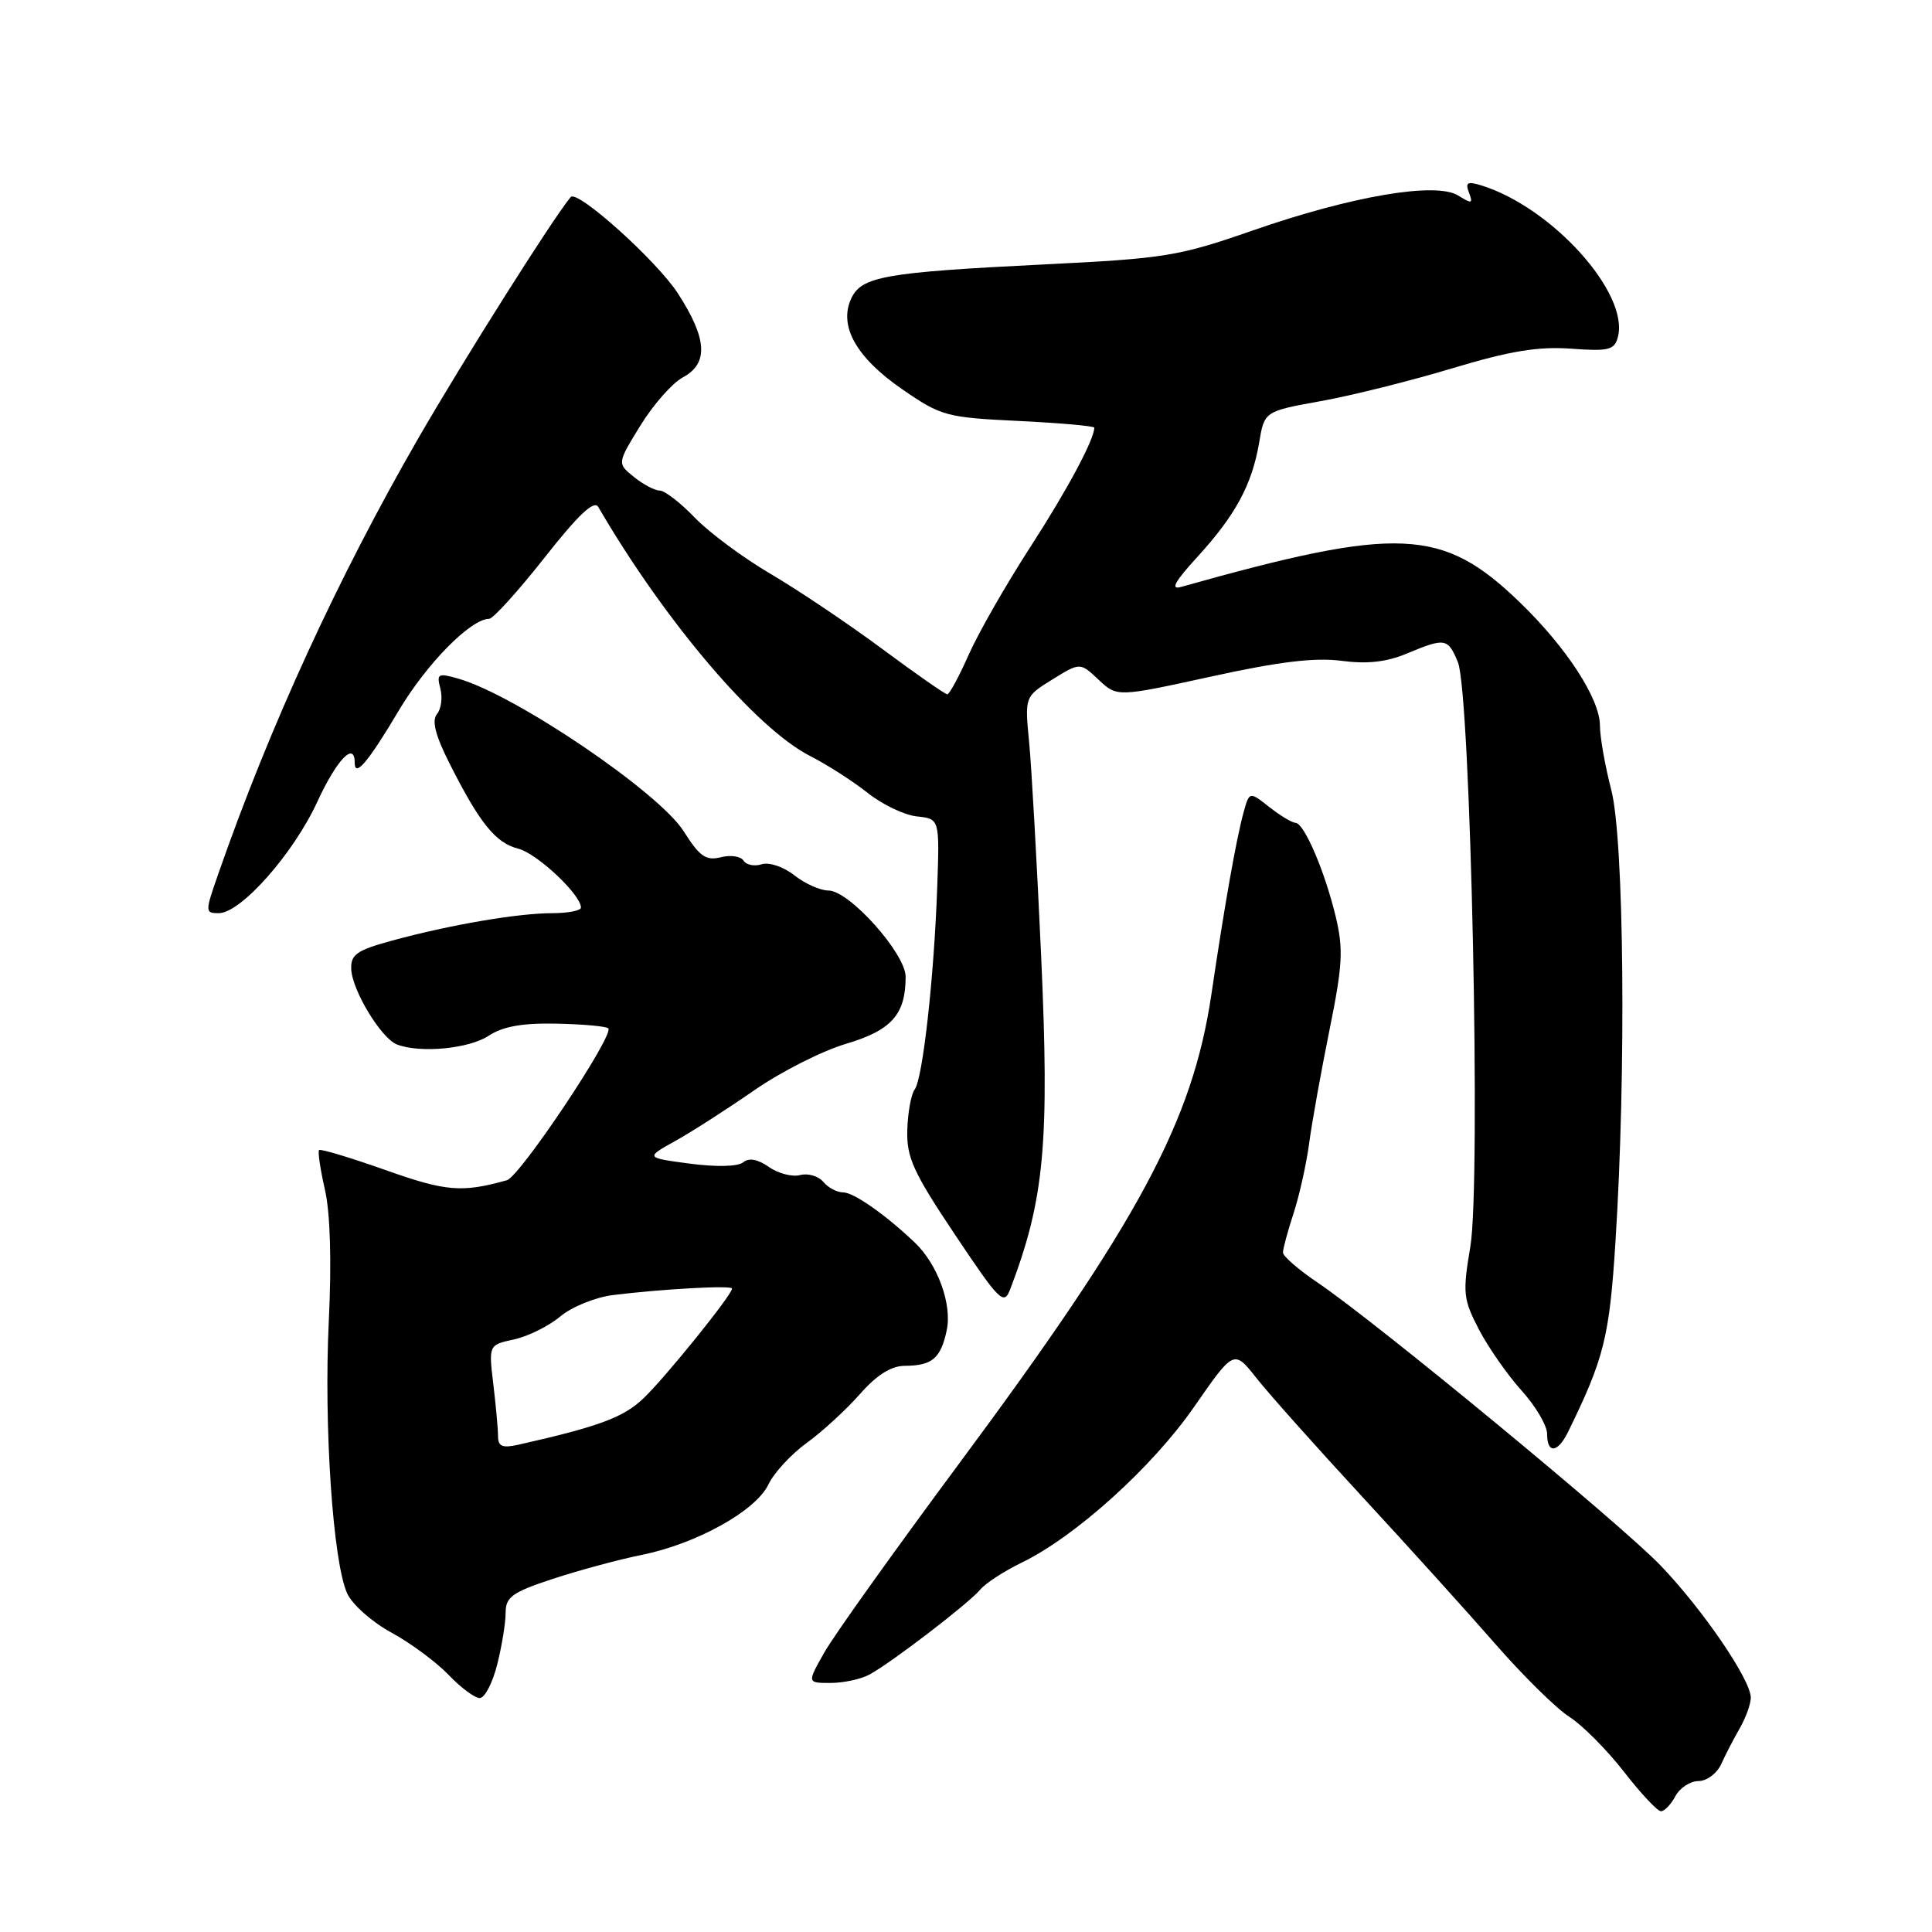 <?xml version="1.0" encoding="UTF-8" standalone="no"?>
<!DOCTYPE svg PUBLIC "-//W3C//DTD SVG 1.1//EN" "http://www.w3.org/Graphics/SVG/1.1/DTD/svg11.dtd" >
<svg xmlns="http://www.w3.org/2000/svg" xmlns:xlink="http://www.w3.org/1999/xlink" version="1.1" viewBox="0 0 256 256">
 <g >
 <path fill="currentColor"
d=" M 222.00 238.00 C 222.59 236.90 223.97 236.00 225.06 236.00 C 226.15 236.00 227.51 234.99 228.07 233.75 C 228.63 232.51 229.73 230.38 230.53 229.00 C 231.32 227.62 231.98 225.81 231.99 224.97 C 232.01 222.60 225.62 213.25 220.02 207.42 C 214.62 201.82 182.29 175.15 174.62 169.97 C 172.08 168.26 170.00 166.46 170.00 165.96 C 170.00 165.47 170.63 163.14 171.40 160.78 C 172.17 158.43 173.10 154.25 173.47 151.50 C 173.83 148.75 175.05 142.00 176.16 136.50 C 177.90 127.93 178.02 125.78 177.00 121.50 C 175.55 115.45 172.81 109.06 171.66 109.03 C 171.19 109.01 169.63 108.07 168.18 106.93 C 165.55 104.86 165.55 104.86 164.77 107.68 C 163.80 111.24 162.27 119.88 160.52 131.73 C 158.02 148.60 150.92 161.82 127.05 193.98 C 118.50 205.51 110.47 216.75 109.22 218.97 C 106.94 223.00 106.94 223.00 110.04 223.00 C 111.74 223.00 114.06 222.51 115.18 221.90 C 118.05 220.37 128.40 212.43 129.91 210.61 C 130.60 209.78 133.06 208.18 135.37 207.06 C 142.50 203.61 152.73 194.37 158.26 186.37 C 163.50 178.82 163.50 178.82 166.50 182.62 C 168.15 184.71 174.45 191.77 180.50 198.32 C 186.55 204.87 194.50 213.66 198.16 217.86 C 201.83 222.06 206.23 226.40 207.96 227.50 C 209.68 228.60 212.92 231.86 215.17 234.75 C 217.41 237.64 219.62 240.00 220.09 240.00 C 220.55 240.00 221.41 239.10 222.00 238.00 Z  M 65.88 220.56 C 66.50 218.11 67.00 215.02 67.00 213.69 C 67.00 211.61 67.87 210.98 73.25 209.21 C 76.69 208.08 81.97 206.65 85.00 206.04 C 92.28 204.57 100.14 200.21 101.82 196.70 C 102.55 195.16 104.84 192.68 106.90 191.19 C 108.96 189.70 112.12 186.79 113.93 184.74 C 116.15 182.21 118.06 181.00 119.85 180.98 C 123.51 180.96 124.64 180.02 125.44 176.30 C 126.19 172.86 124.25 167.52 121.19 164.62 C 117.32 160.94 113.12 158.00 111.73 158.00 C 110.91 158.00 109.72 157.37 109.09 156.60 C 108.45 155.84 107.07 155.43 106.03 155.70 C 104.98 155.98 103.11 155.49 101.88 154.63 C 100.41 153.60 99.24 153.38 98.48 154.01 C 97.80 154.58 94.95 154.65 91.42 154.19 C 85.50 153.40 85.50 153.40 89.50 151.17 C 91.70 149.95 96.39 146.93 99.93 144.48 C 103.46 142.02 108.95 139.24 112.11 138.31 C 118.14 136.51 120.00 134.43 120.00 129.43 C 120.00 126.35 112.53 118.00 109.78 118.00 C 108.70 118.00 106.66 117.09 105.25 115.98 C 103.82 114.85 101.91 114.21 100.93 114.52 C 99.96 114.83 98.88 114.61 98.52 114.04 C 98.17 113.46 96.81 113.26 95.51 113.59 C 93.54 114.08 92.71 113.50 90.60 110.16 C 87.34 104.99 68.32 92.10 60.75 89.93 C 58.04 89.15 57.83 89.26 58.35 91.24 C 58.66 92.42 58.46 93.95 57.90 94.62 C 57.19 95.48 57.68 97.43 59.57 101.17 C 63.55 109.06 65.67 111.70 68.66 112.45 C 71.14 113.07 76.95 118.52 76.98 120.25 C 76.99 120.66 75.28 121.00 73.18 121.00 C 68.63 121.00 59.59 122.55 51.97 124.63 C 47.27 125.91 46.46 126.48 46.54 128.41 C 46.66 131.25 50.52 137.60 52.60 138.40 C 55.67 139.58 62.12 138.97 64.74 137.25 C 66.65 136.00 69.22 135.54 73.76 135.64 C 77.25 135.71 80.33 135.99 80.60 136.26 C 81.44 137.11 68.90 155.90 67.16 156.39 C 61.18 158.06 59.08 157.88 51.06 155.03 C 46.42 153.39 42.47 152.20 42.28 152.39 C 42.09 152.58 42.44 154.93 43.05 157.62 C 43.76 160.70 43.95 167.11 43.57 175.00 C 42.89 188.88 44.12 207.07 46.01 211.15 C 46.68 212.61 49.32 214.95 51.87 216.33 C 54.42 217.72 57.82 220.24 59.44 221.93 C 61.05 223.62 62.91 225.00 63.57 225.00 C 64.23 225.00 65.27 223.00 65.88 220.56 Z  M 207.77 189.75 C 212.55 180.00 213.26 177.18 214.06 164.50 C 215.49 142.11 215.20 111.19 213.50 104.66 C 212.68 101.49 212.00 97.66 212.00 96.15 C 212.00 92.60 207.56 85.77 201.37 79.80 C 191.13 69.91 185.38 69.65 156.50 77.77 C 155.05 78.18 155.64 77.09 158.67 73.78 C 163.70 68.28 165.90 64.21 166.84 58.67 C 167.54 54.50 167.54 54.50 175.02 53.15 C 179.13 52.41 186.98 50.45 192.47 48.79 C 200.05 46.51 203.80 45.89 208.15 46.20 C 213.18 46.57 213.93 46.38 214.38 44.65 C 215.90 38.84 205.63 27.45 196.26 24.56 C 194.44 24.00 194.13 24.18 194.65 25.53 C 195.21 26.99 195.03 27.04 193.22 25.91 C 190.28 24.07 179.12 25.97 165.96 30.55 C 156.20 33.95 154.36 34.25 138.50 35.03 C 117.13 36.09 114.13 36.62 112.77 39.60 C 111.12 43.23 113.48 47.40 119.58 51.60 C 124.71 55.14 125.41 55.32 134.98 55.78 C 140.49 56.05 145.00 56.45 145.00 56.67 C 145.00 58.23 141.39 64.97 136.48 72.55 C 133.30 77.47 129.64 83.86 128.36 86.75 C 127.08 89.64 125.80 92.00 125.52 92.00 C 125.24 92.00 121.35 89.29 116.88 85.97 C 112.40 82.65 105.76 78.19 102.12 76.05 C 98.48 73.92 93.95 70.55 92.05 68.58 C 90.16 66.61 88.07 65.00 87.41 65.00 C 86.76 65.00 85.22 64.19 84.00 63.20 C 81.77 61.40 81.77 61.40 84.86 56.38 C 86.56 53.62 89.08 50.76 90.47 50.01 C 93.91 48.17 93.72 44.89 89.82 38.87 C 87.01 34.54 76.49 25.08 75.62 26.11 C 73.29 28.89 61.38 47.75 55.39 58.14 C 44.82 76.47 35.73 96.25 28.94 115.75 C 27.15 120.86 27.16 121.00 28.98 121.00 C 31.91 121.00 38.87 113.13 42.04 106.25 C 44.61 100.67 47.00 98.16 47.00 101.06 C 47.00 103.09 48.78 100.99 52.83 94.17 C 56.52 87.95 62.38 82.00 64.81 82.00 C 65.33 82.00 68.63 78.36 72.13 73.92 C 76.62 68.21 78.72 66.23 79.27 67.17 C 88.07 82.29 100.16 96.51 107.32 100.16 C 109.60 101.32 113.04 103.53 114.98 105.07 C 116.92 106.61 119.85 108.01 121.50 108.18 C 124.50 108.50 124.50 108.50 124.19 117.50 C 123.77 129.47 122.27 142.94 121.20 144.36 C 120.73 144.99 120.29 147.41 120.22 149.74 C 120.12 153.38 121.01 155.33 126.53 163.58 C 132.46 172.45 133.02 173.01 133.85 170.85 C 138.40 158.92 139.08 151.52 137.95 126.50 C 137.40 114.40 136.69 101.75 136.37 98.40 C 135.78 92.30 135.78 92.30 139.45 90.03 C 143.12 87.76 143.12 87.76 145.57 90.07 C 148.02 92.37 148.02 92.37 160.47 89.65 C 169.47 87.67 174.24 87.10 177.74 87.56 C 181.15 88.01 183.71 87.73 186.41 86.60 C 191.49 84.48 191.86 84.54 193.18 87.75 C 194.87 91.89 196.25 156.68 194.83 165.17 C 193.79 171.34 193.88 172.15 195.97 176.17 C 197.21 178.55 199.75 182.19 201.61 184.25 C 203.48 186.32 205.00 188.90 205.00 190.00 C 205.00 192.66 206.40 192.54 207.77 189.75 Z  M 65.99 190.27 C 65.99 189.30 65.70 186.19 65.36 183.36 C 64.75 178.21 64.75 178.21 68.12 177.48 C 69.98 177.07 72.74 175.70 74.25 174.43 C 75.77 173.16 78.92 171.88 81.25 171.60 C 87.79 170.79 97.00 170.29 97.00 170.74 C 97.00 171.58 88.10 182.60 85.24 185.31 C 82.57 187.83 79.40 189.01 68.75 191.42 C 66.55 191.91 66.00 191.68 65.99 190.27 Z "/>
</g>
</svg>